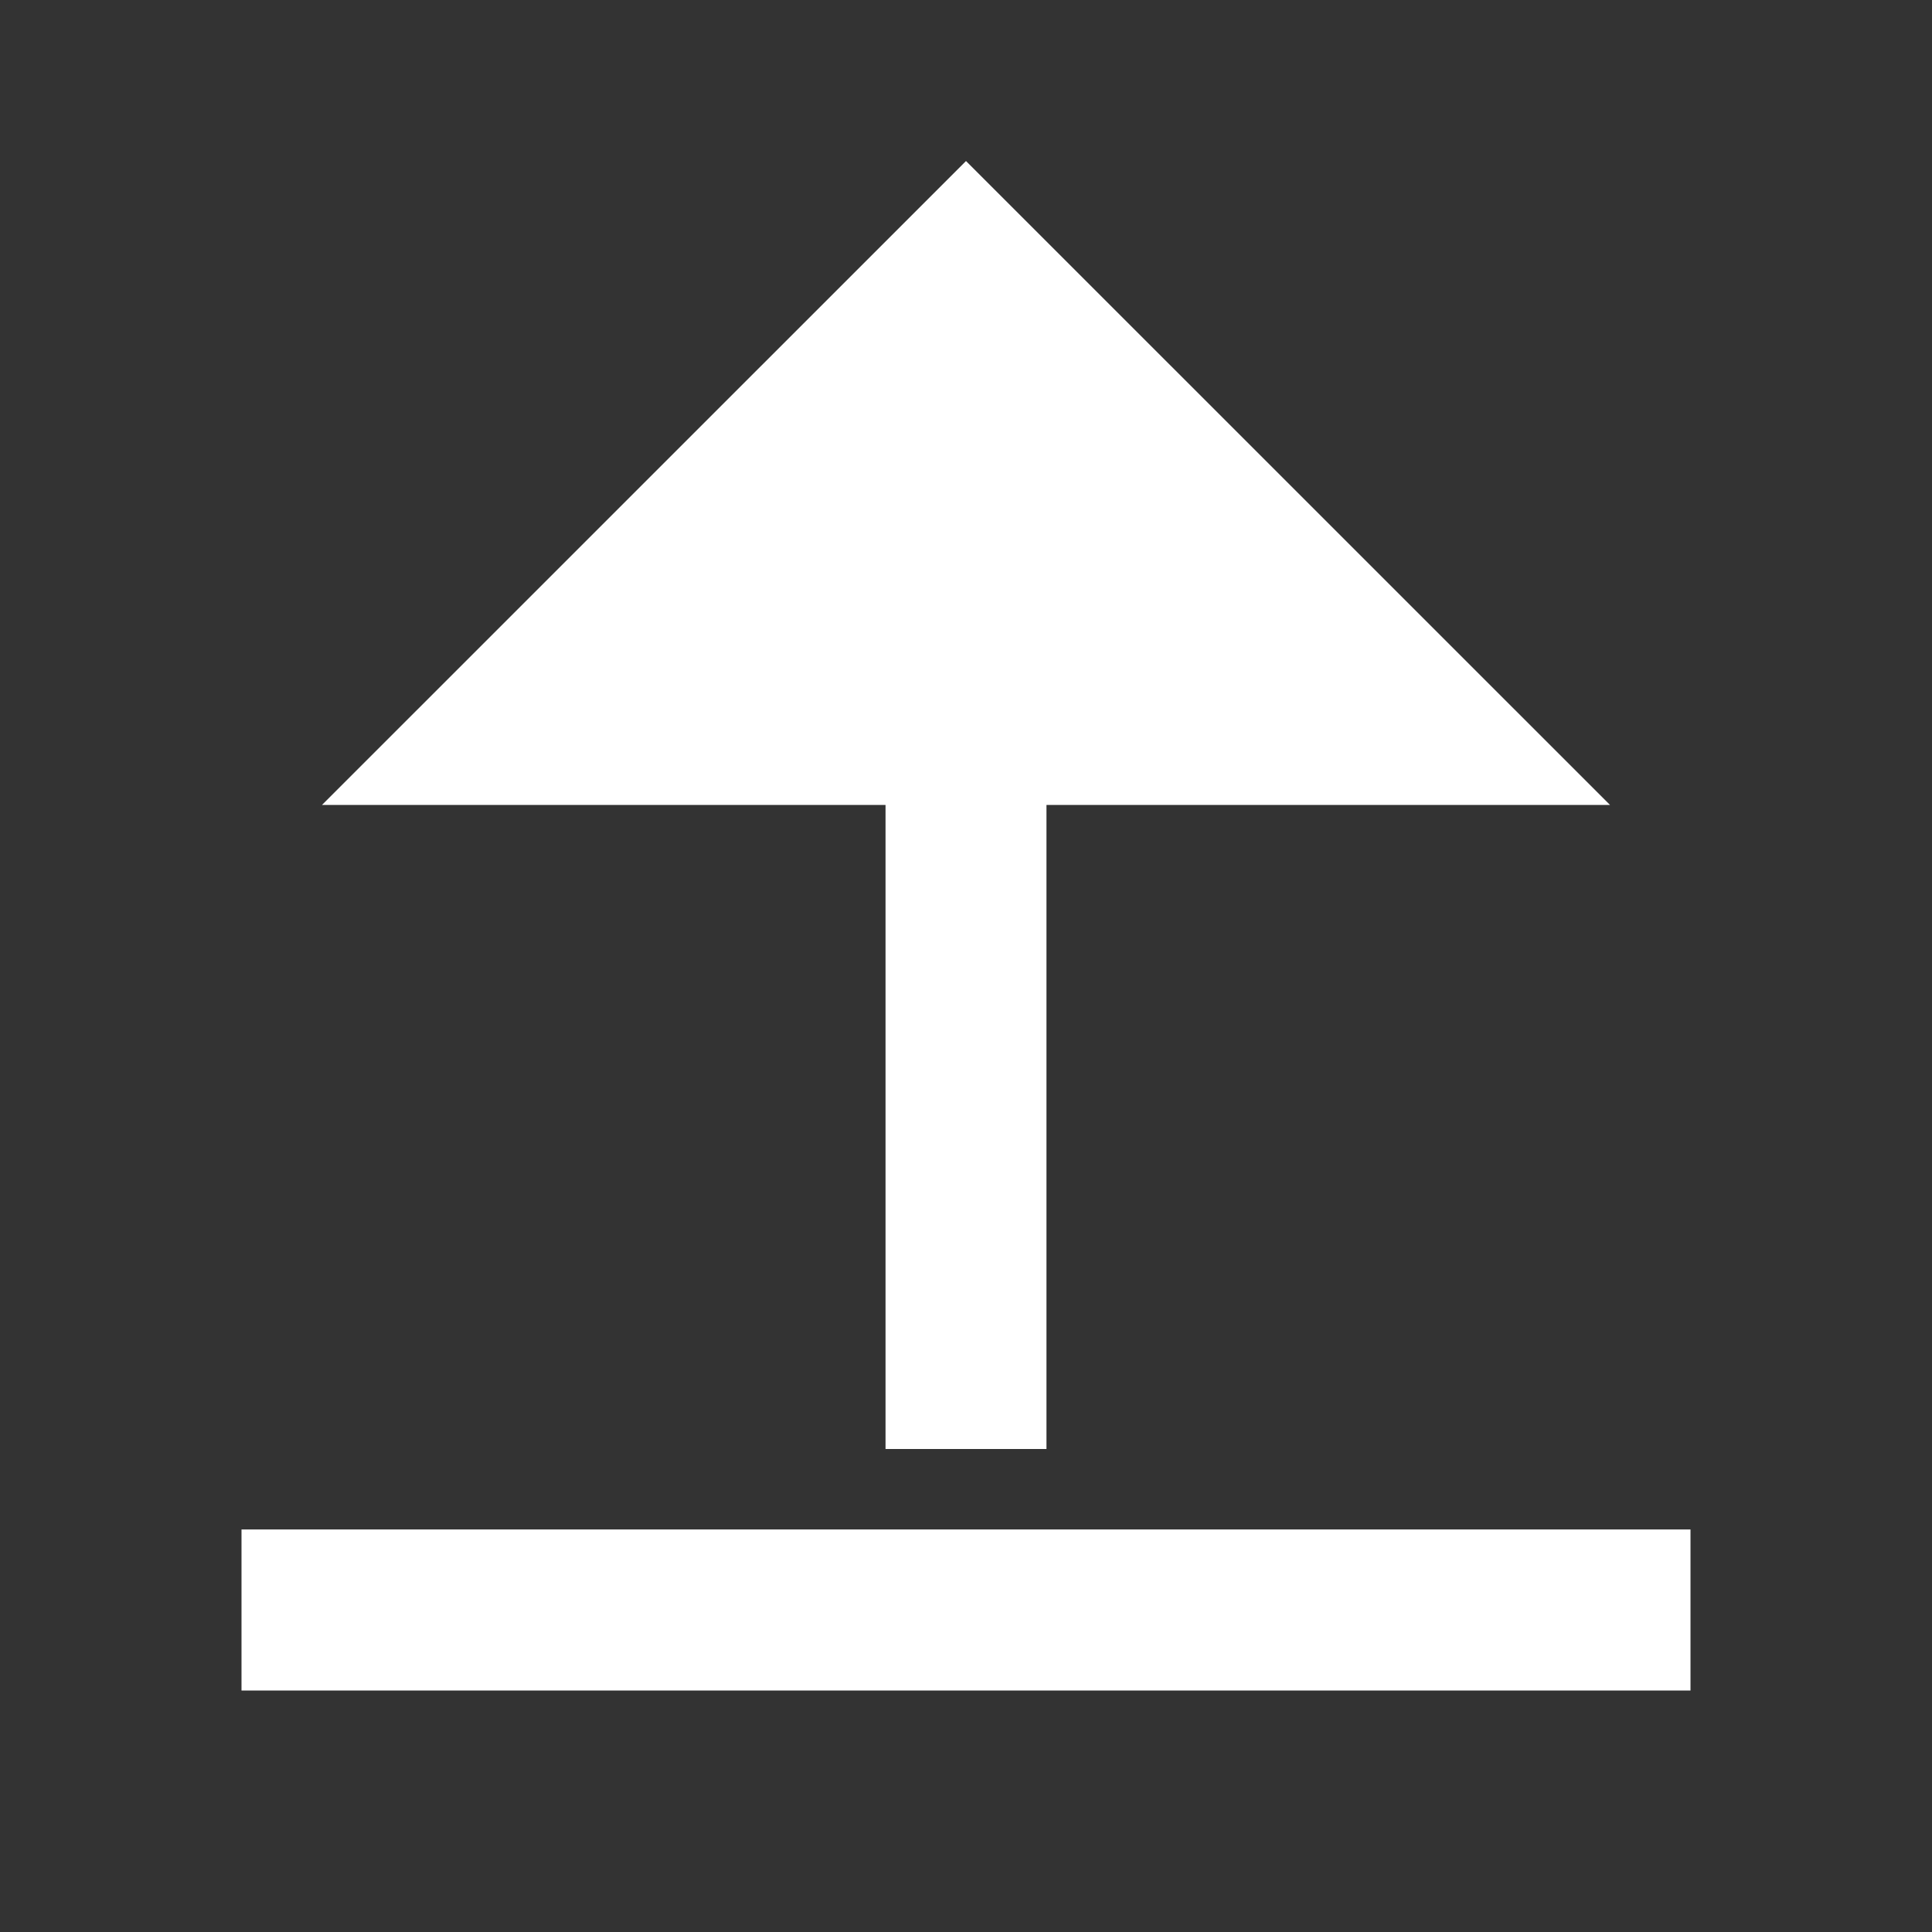 <svg width="20" height="20" viewBox="0 0 20 20" fill="none" xmlns="http://www.w3.org/2000/svg">
<rect x="0" y="0" width="20" height="20" fill="#333333" stroke="none"/>
<g clip-path="url(#clip0_2469_37882)">
<path d="M2.5 15.833H17.5V17.5H2.5V15.833ZM10.833 8.333V15H9.167V8.333H3.333L10 1.667L16.667 8.333H10.833Z" fill="white"/>
</g>
<defs>
<clipPath id="clip0_2469_37882">
<rect width="20" height="20" fill="white"/>
</clipPath>
</defs>
</svg>
